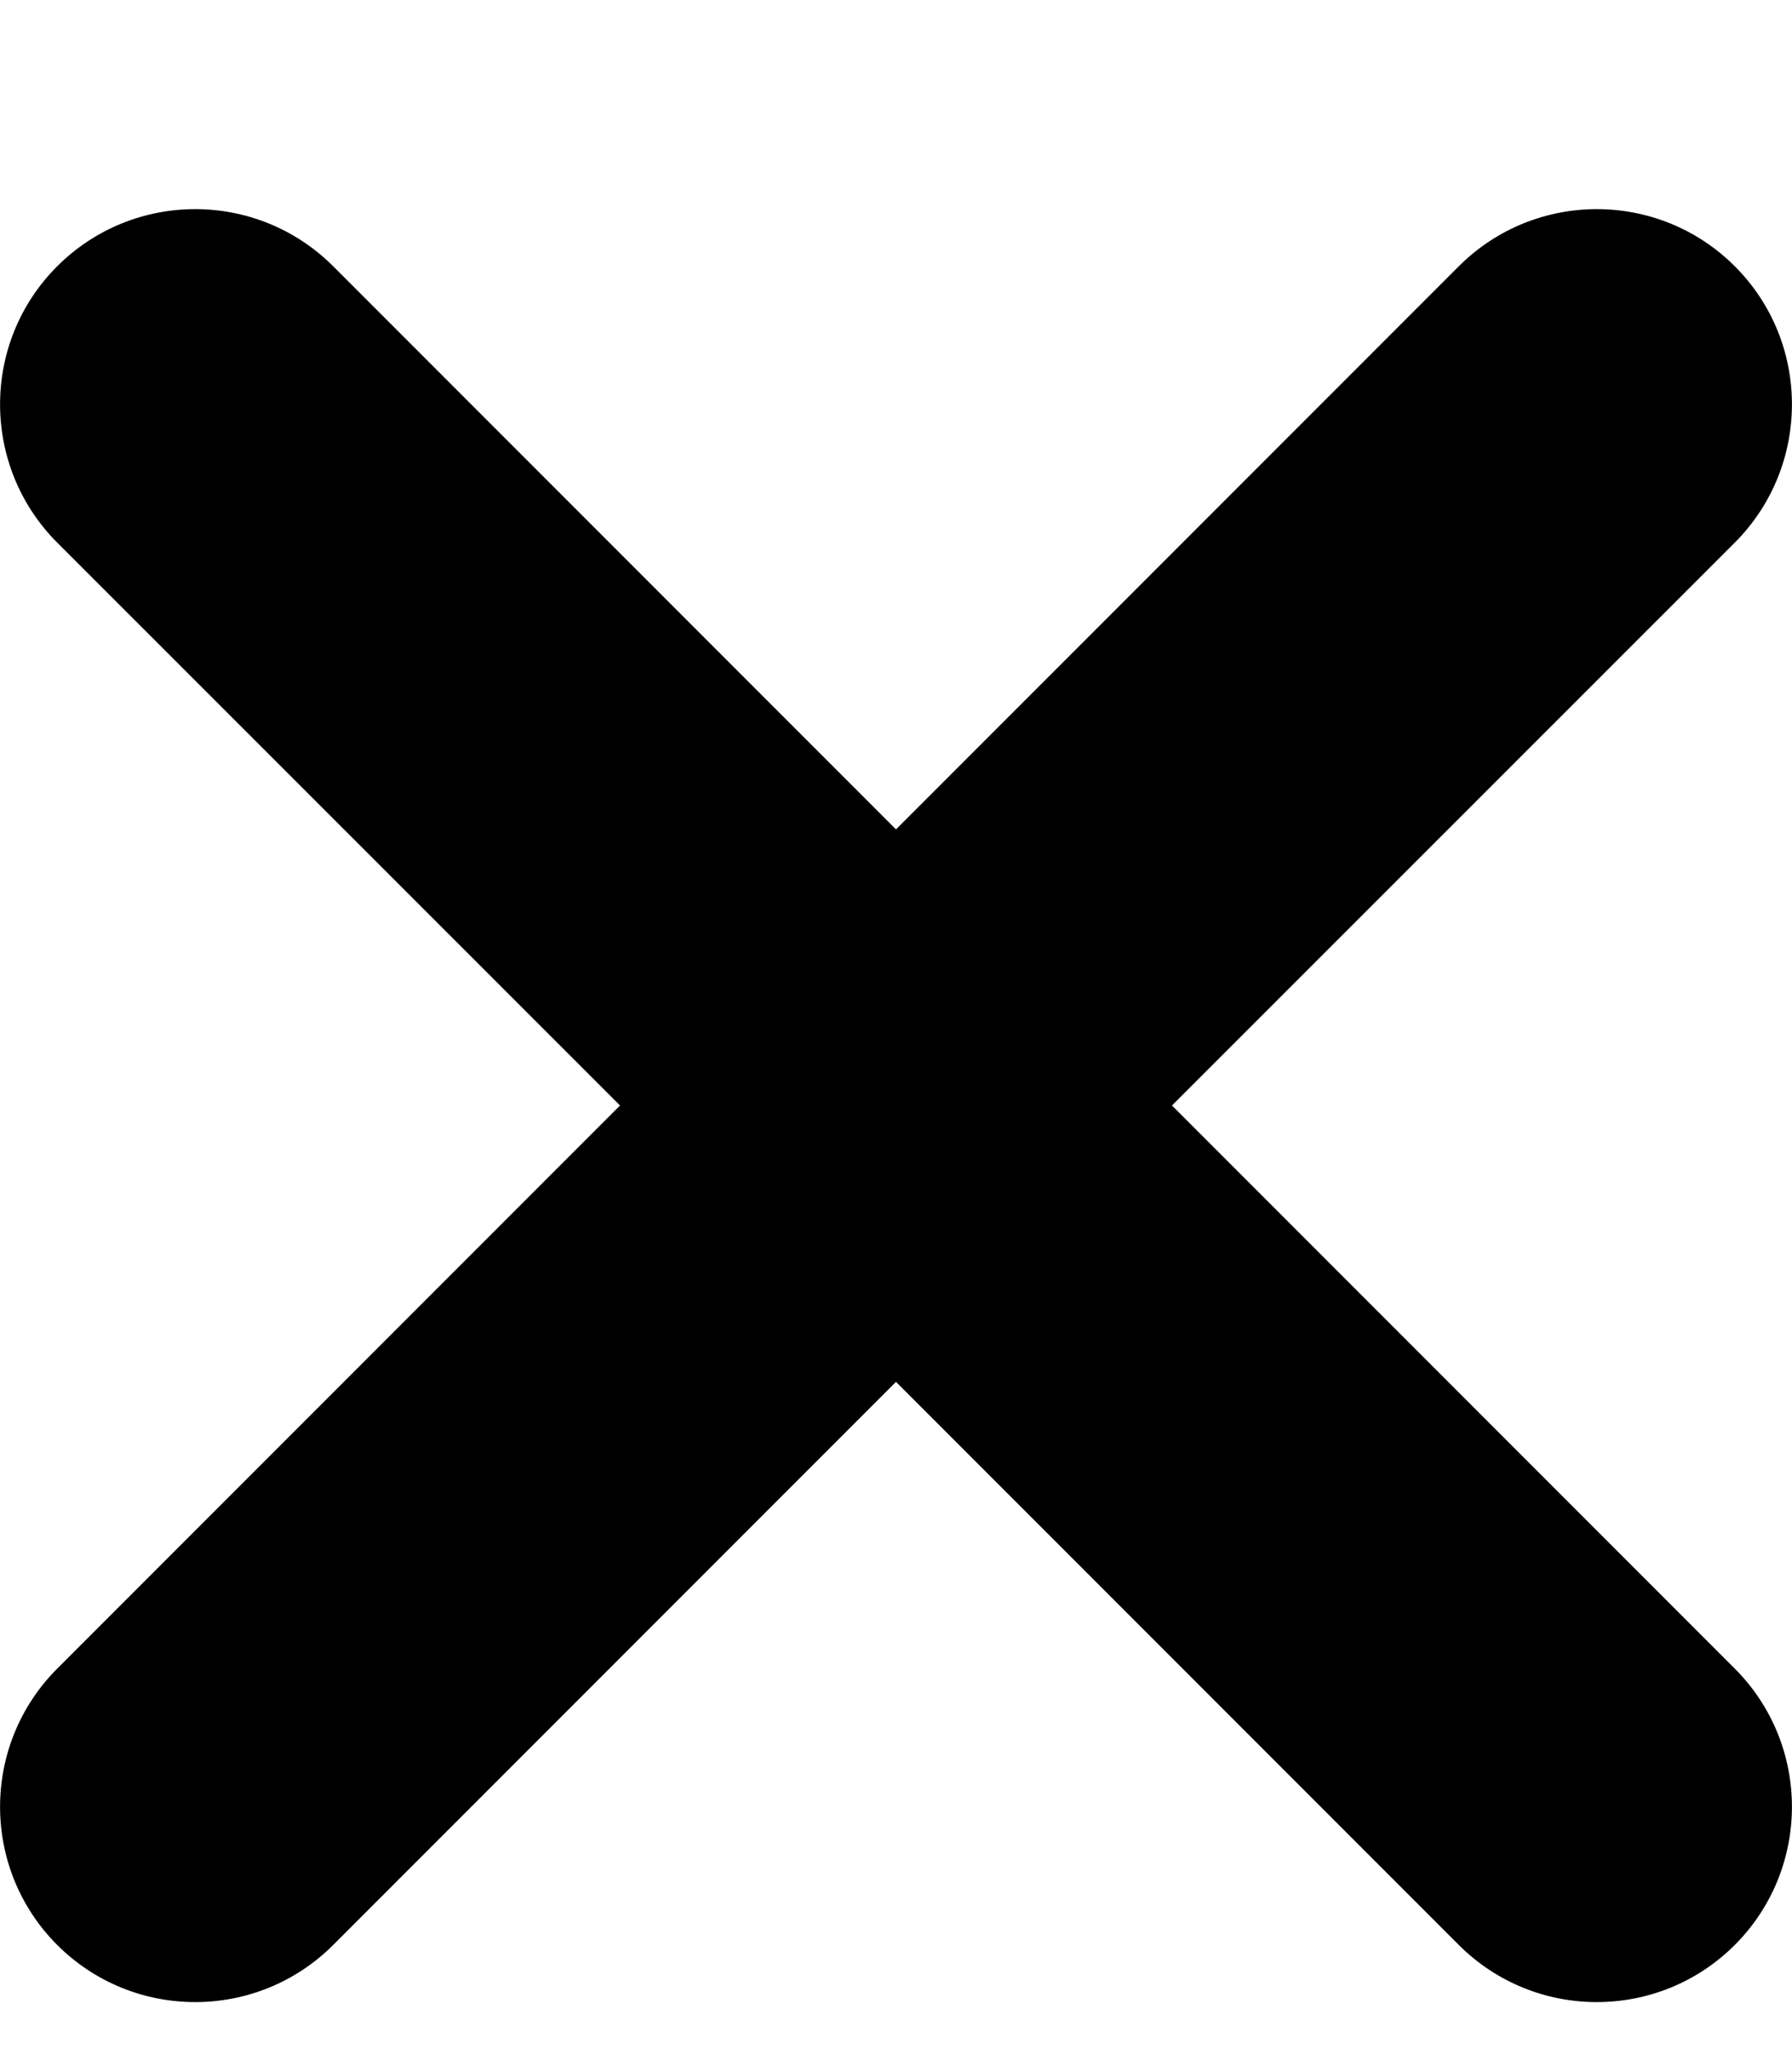 <svg width="7" height="8" viewBox="0 0 7 8" fill="none" xmlns="http://www.w3.org/2000/svg">
<path fill-rule="evenodd" clip-rule="evenodd" d="M0.223 1.04C0.521 0.742 1.004 0.742 1.302 1.04L3.5 3.238L5.698 1.04C5.996 0.742 6.479 0.742 6.777 1.04C7.074 1.337 7.074 1.82 6.777 2.118L4.578 4.316L6.777 6.515C7.074 6.813 7.074 7.295 6.777 7.593C6.479 7.891 5.996 7.891 5.698 7.593L3.5 5.395L1.302 7.593C1.004 7.891 0.521 7.891 0.223 7.593C-0.074 7.295 -0.074 6.813 0.223 6.515L2.422 4.316L0.223 2.118C-0.074 1.82 -0.074 1.337 0.223 1.04Z" fill="currentColor"/>
</svg>
